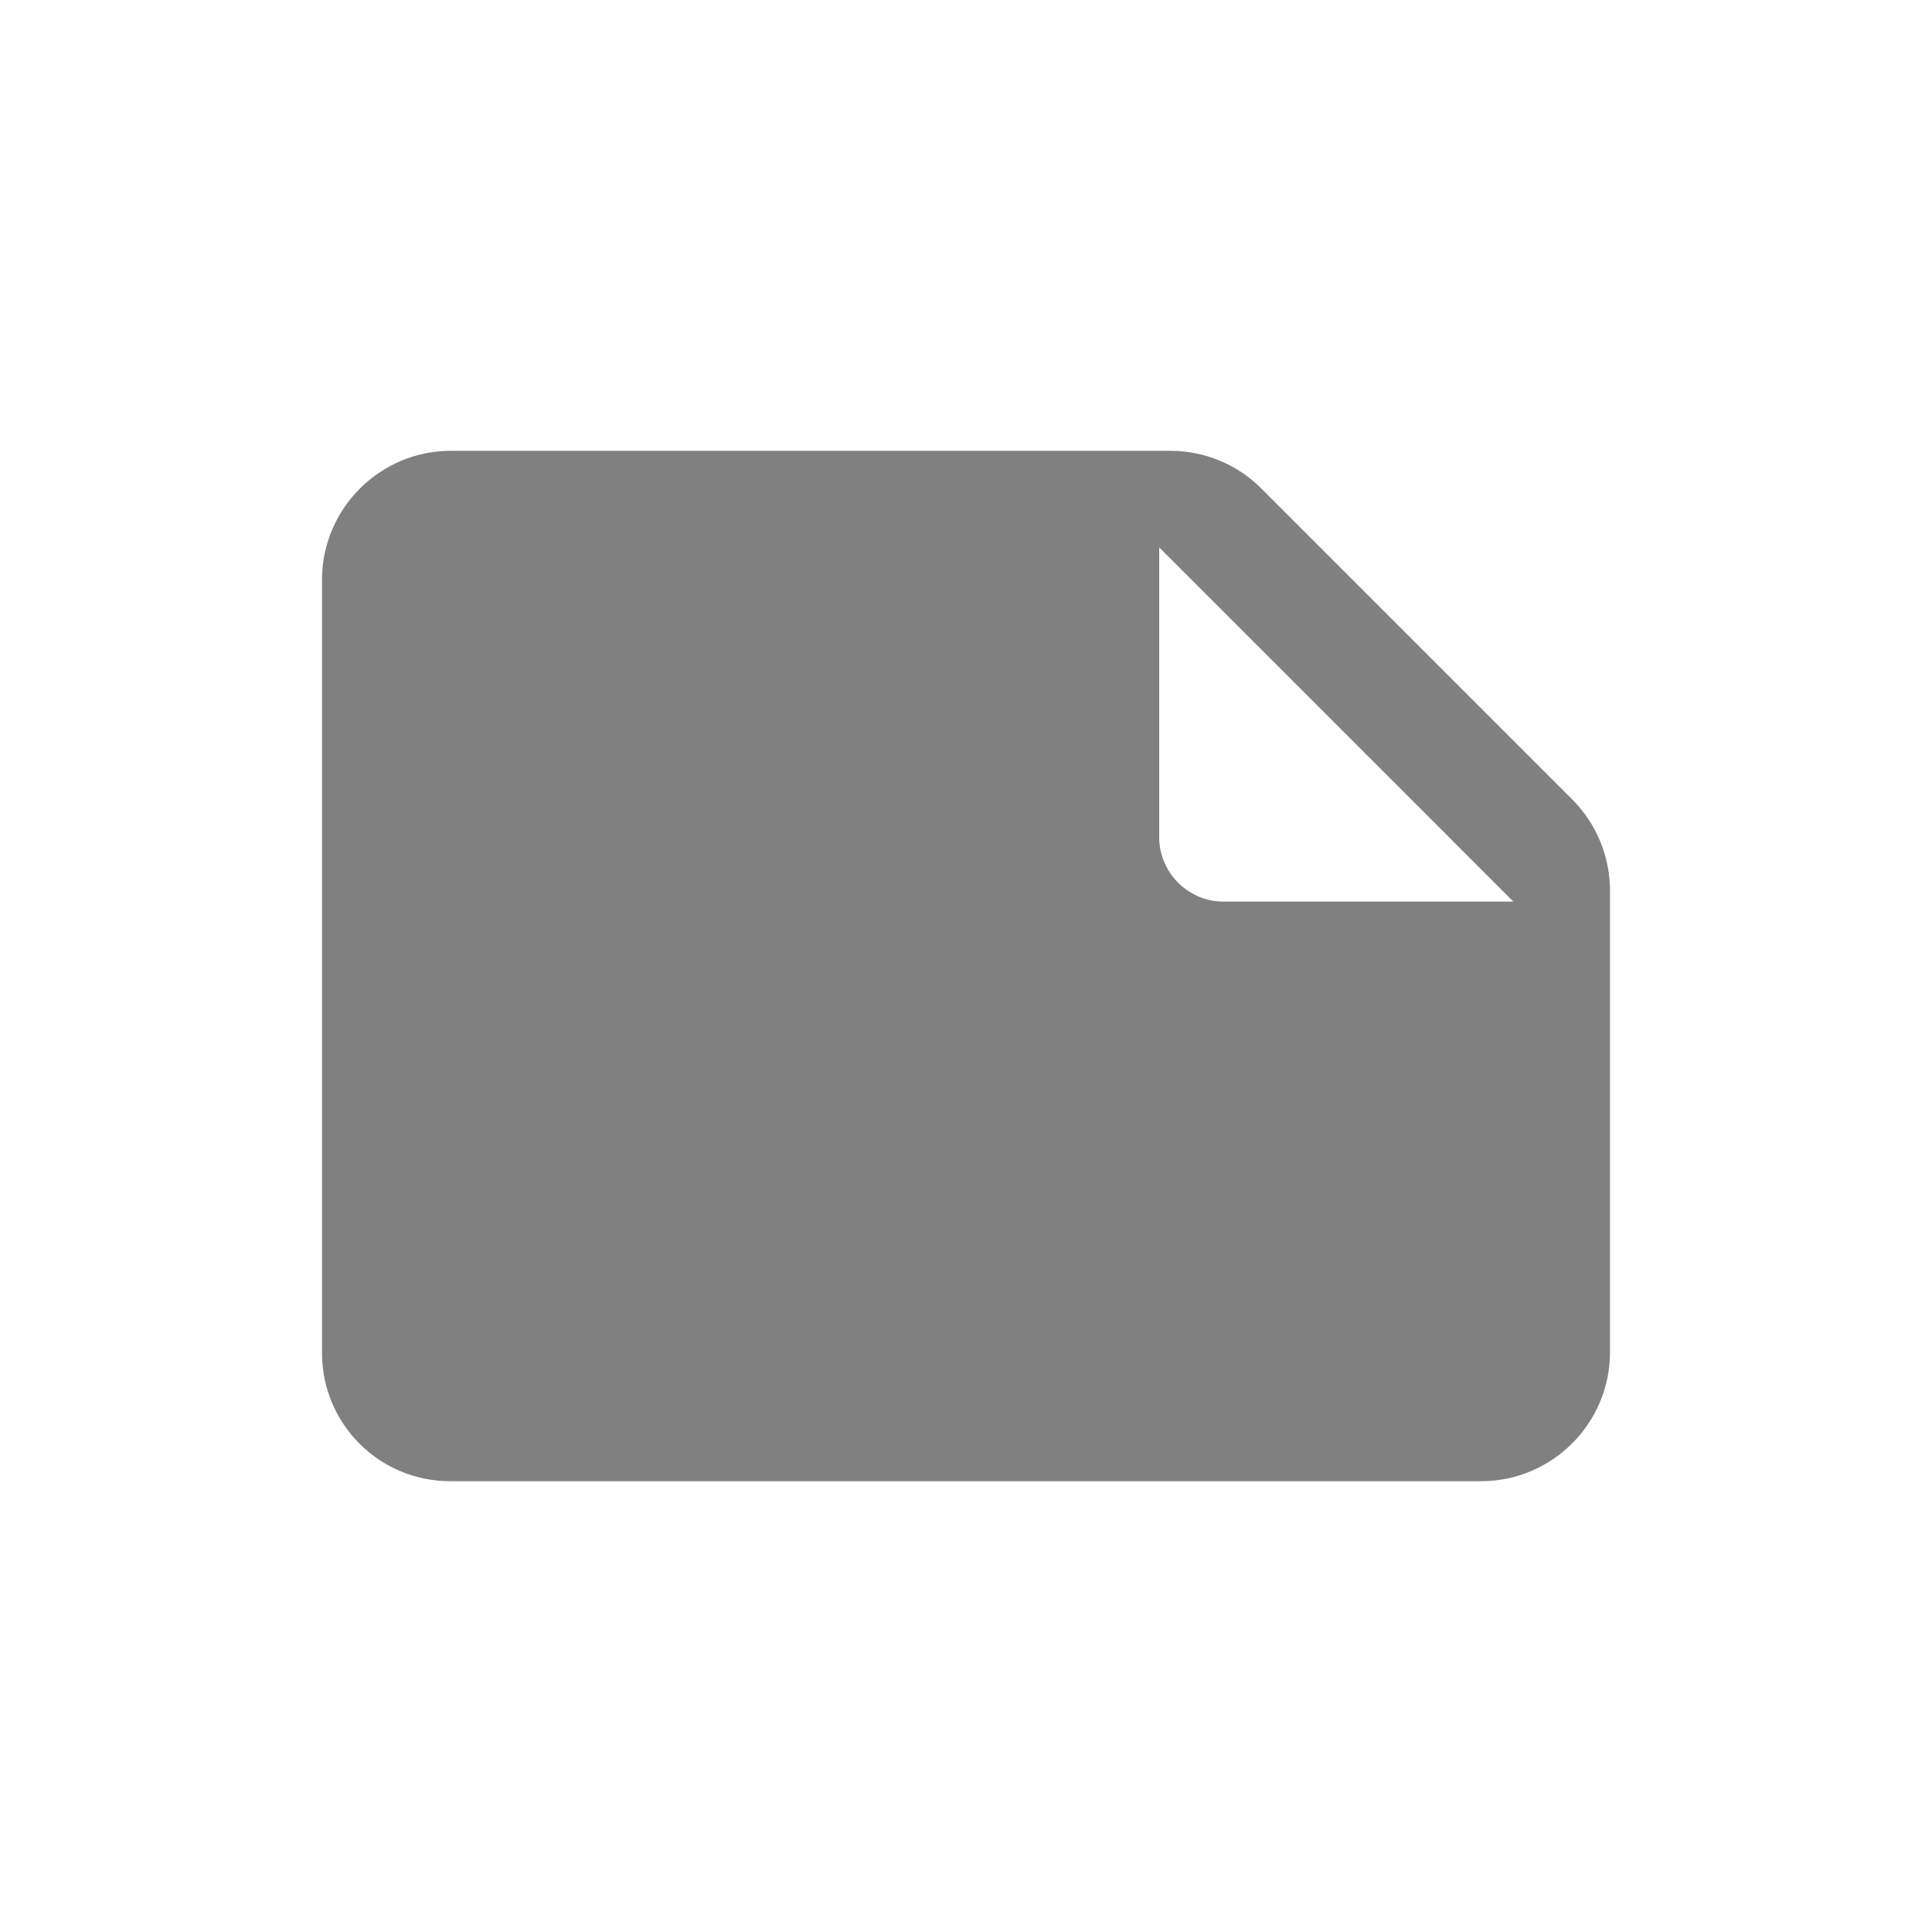 <svg width="24" height="24" viewBox="0 0 24 24" fill="none" xmlns="http://www.w3.org/2000/svg">
<path fill-rule="evenodd" clip-rule="evenodd" d="M19.528 9.928L15.664 6.064C15.368 5.768 14.96 5.6 14.536 5.6H5.6C4.72 5.6 4 6.32 4 7.2V16.808C4 17.688 4.712 18.4 5.592 18.4H18.4C19.28 18.4 20 17.68 20 16.8V11.064C20 10.64 19.832 10.232 19.528 9.928ZM14.4 6.8L18.8 11.2H15.2C14.76 11.2 14.4 10.84 14.4 10.4V6.8Z" fill="#808080"/>
</svg>
